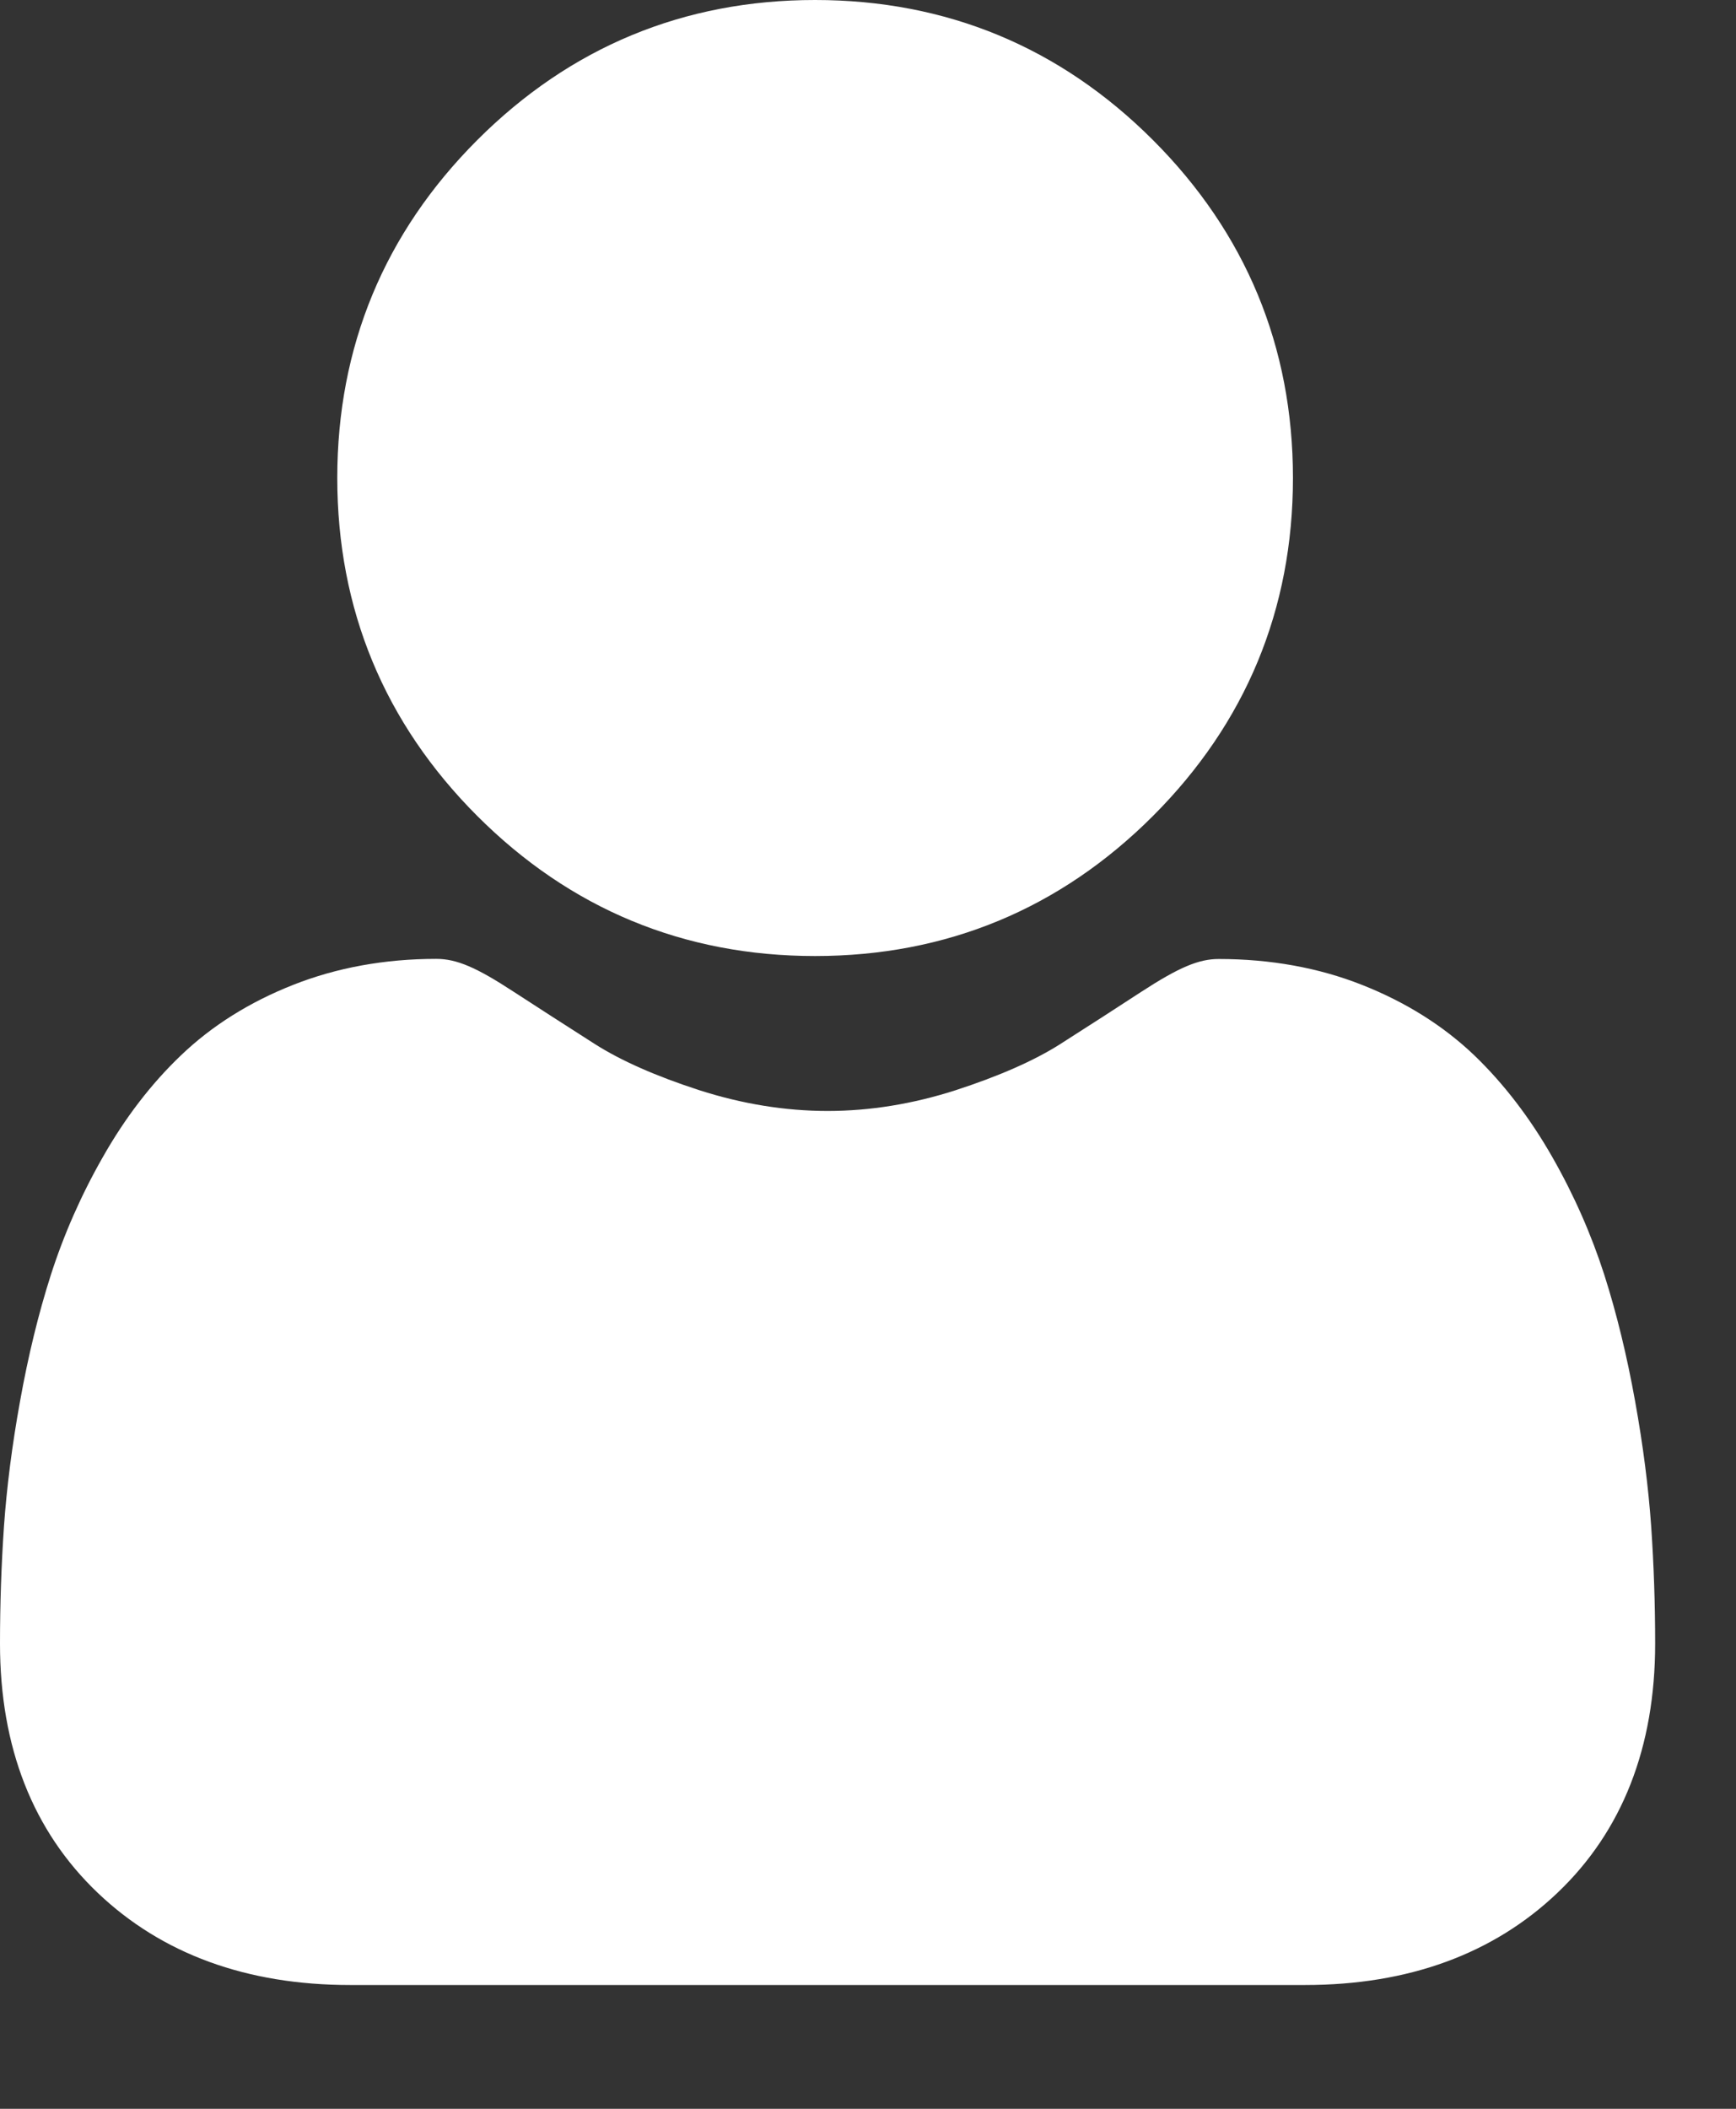 <svg width="14" height="17" viewBox="0 0 14 17" fill="none" xmlns="http://www.w3.org/2000/svg">
<rect x="0" y="0" width="14" height="17" fill="#333333" stroke="none"/>
<path d="M6.573 7.707C7.632 7.707 8.549 7.327 9.298 6.578C10.047 5.829 10.427 4.912 10.427 3.853C10.427 2.795 10.047 1.878 9.298 1.129C8.549 0.38 7.632 0 6.573 0C5.514 0 4.598 0.38 3.849 1.129C3.1 1.878 2.72 2.795 2.72 3.853C2.72 4.912 3.1 5.829 3.849 6.578C4.598 7.327 5.515 7.707 6.573 7.707Z" fill="white"/>
<path d="M13.316 12.305C13.294 11.993 13.251 11.653 13.186 11.294C13.121 10.932 13.038 10.59 12.938 10.277C12.834 9.954 12.694 9.635 12.52 9.33C12.339 9.012 12.127 8.736 11.89 8.508C11.641 8.27 11.337 8.079 10.985 7.94C10.634 7.801 10.245 7.731 9.829 7.731C9.666 7.731 9.508 7.798 9.203 7.996C9.015 8.119 8.796 8.26 8.55 8.417C8.341 8.55 8.057 8.675 7.706 8.789C7.364 8.899 7.017 8.956 6.674 8.956C6.331 8.956 5.984 8.899 5.641 8.789C5.291 8.676 5.007 8.55 4.798 8.417C4.555 8.262 4.335 8.12 4.144 7.996C3.84 7.797 3.682 7.73 3.518 7.73C3.102 7.73 2.714 7.801 2.363 7.94C2.011 8.079 1.707 8.27 1.458 8.509C1.22 8.736 1.008 9.012 0.828 9.33C0.654 9.635 0.514 9.954 0.41 10.278C0.31 10.59 0.227 10.932 0.162 11.294C0.097 11.652 0.054 11.993 0.032 12.305C0.011 12.611 0 12.929 0 13.25C0 14.085 0.265 14.761 0.789 15.26C1.306 15.752 1.99 16.002 2.822 16.002H10.526C11.358 16.002 12.042 15.752 12.559 15.26C13.083 14.762 13.348 14.085 13.348 13.25C13.348 12.928 13.337 12.61 13.316 12.305Z" fill="white"/>
</svg>
